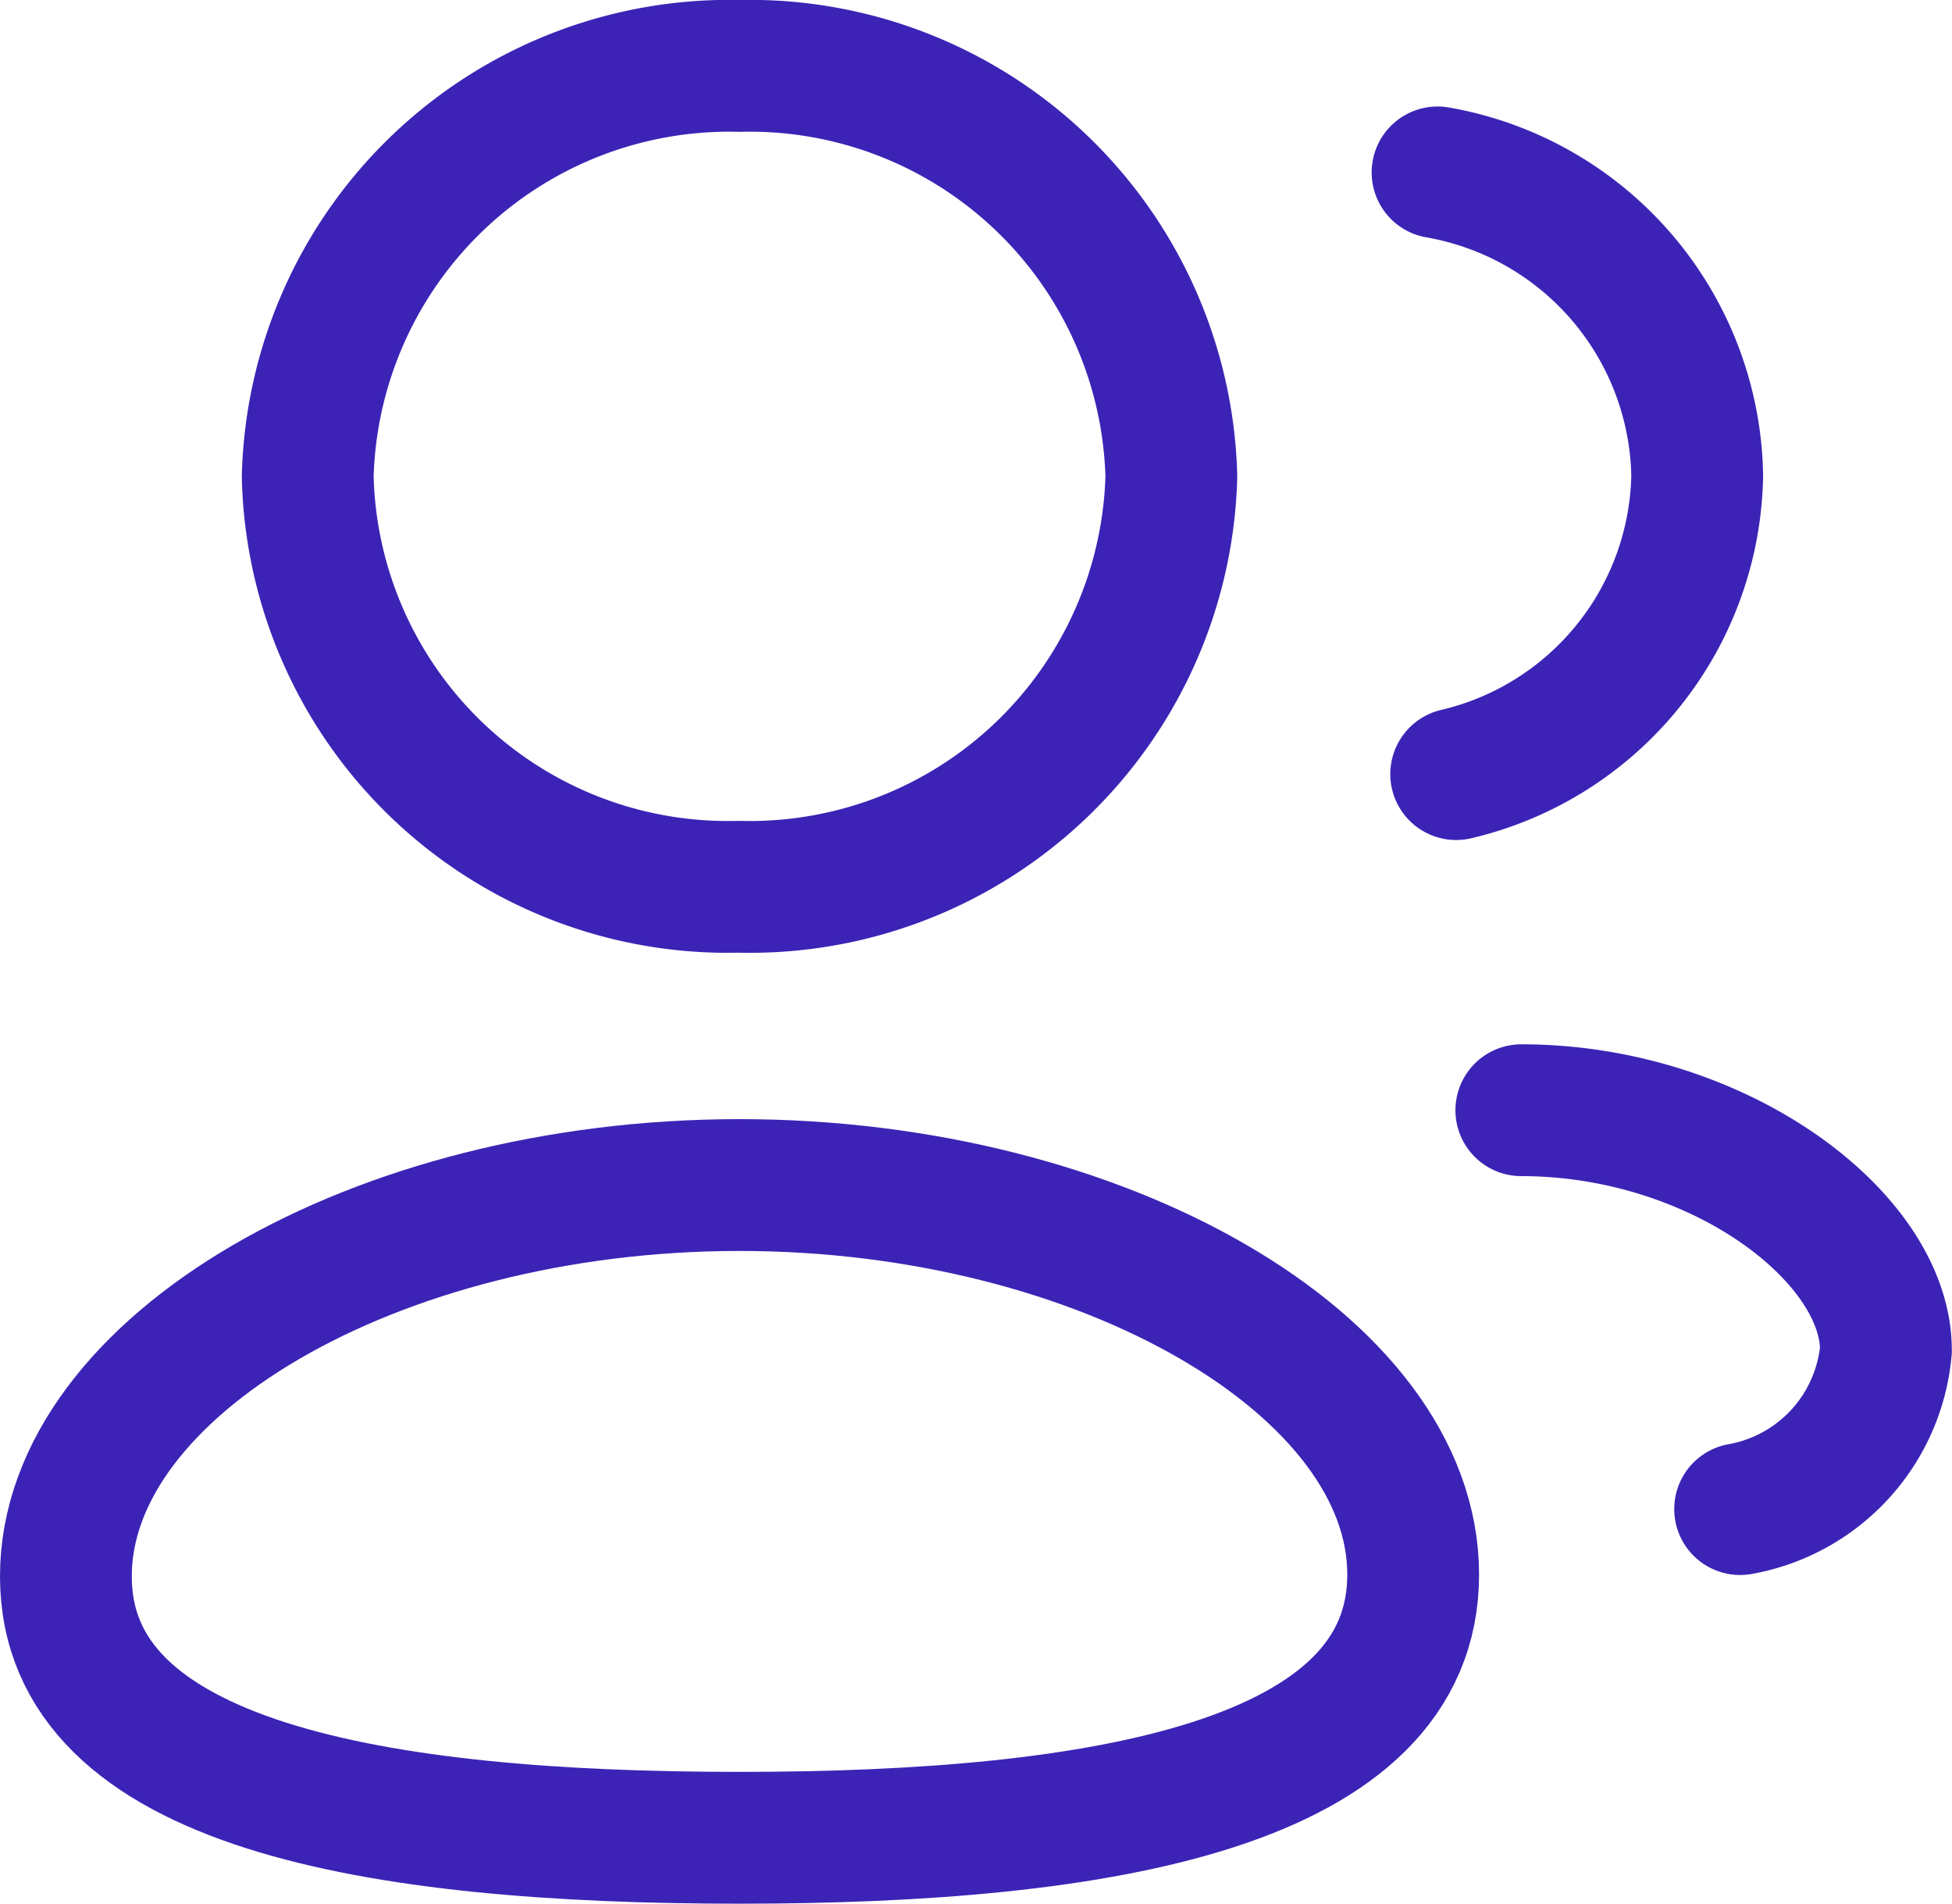 <svg xmlns="http://www.w3.org/2000/svg" width="44.436" height="43.327" viewBox="0 0 44.436 43.327">
  <g id="_3_User" data-name="3 User" transform="translate(-8.435 0.75)">
    <path id="Stroke_1" data-name="Stroke 1" d="M15.335,14.856C7.065,14.856,0,13.667,0,8.906S7.019,0,15.335,0C23.6,0,30.67,4.106,30.67,8.865S23.651,14.856,15.335,14.856Z" transform="translate(9.935 26.221)" fill="none" stroke="#3c23b6" stroke-linecap="round" stroke-linejoin="round" stroke-miterlimit="10" stroke-width="3"/>
    <path id="Stroke_3" data-name="Stroke 3" d="M9.83,18.683a9.6,9.6,0,0,0,9.83-9.34A9.6,9.6,0,0,0,9.83,0,9.6,9.6,0,0,0,0,9.343a9.559,9.559,0,0,0,9.761,9.34Z" transform="translate(15.44 0.75)" fill="none" stroke="#3c23b6" stroke-linecap="round" stroke-linejoin="round" stroke-miterlimit="10" stroke-width="3"/>
    <path id="Stroke_5" data-name="Stroke 5" d="M.424,13.694a7.111,7.111,0,0,0,5.487-6.8A7.136,7.136,0,0,0,0,0" transform="translate(41.16 3.174)" fill="none" stroke="#3c23b6" stroke-linecap="round" stroke-linejoin="round" stroke-miterlimit="10" stroke-width="3"/>
    <path id="Stroke_7" data-name="Stroke 7" d="M0,0C4.478,0,8.3,2.885,8.3,5.462A4.046,4.046,0,0,1,4.981,9.078" transform="translate(43.067 24.518)" fill="none" stroke="#3c23b6" stroke-linecap="round" stroke-linejoin="round" stroke-miterlimit="10" stroke-width="3"/>
  </g>
</svg>
